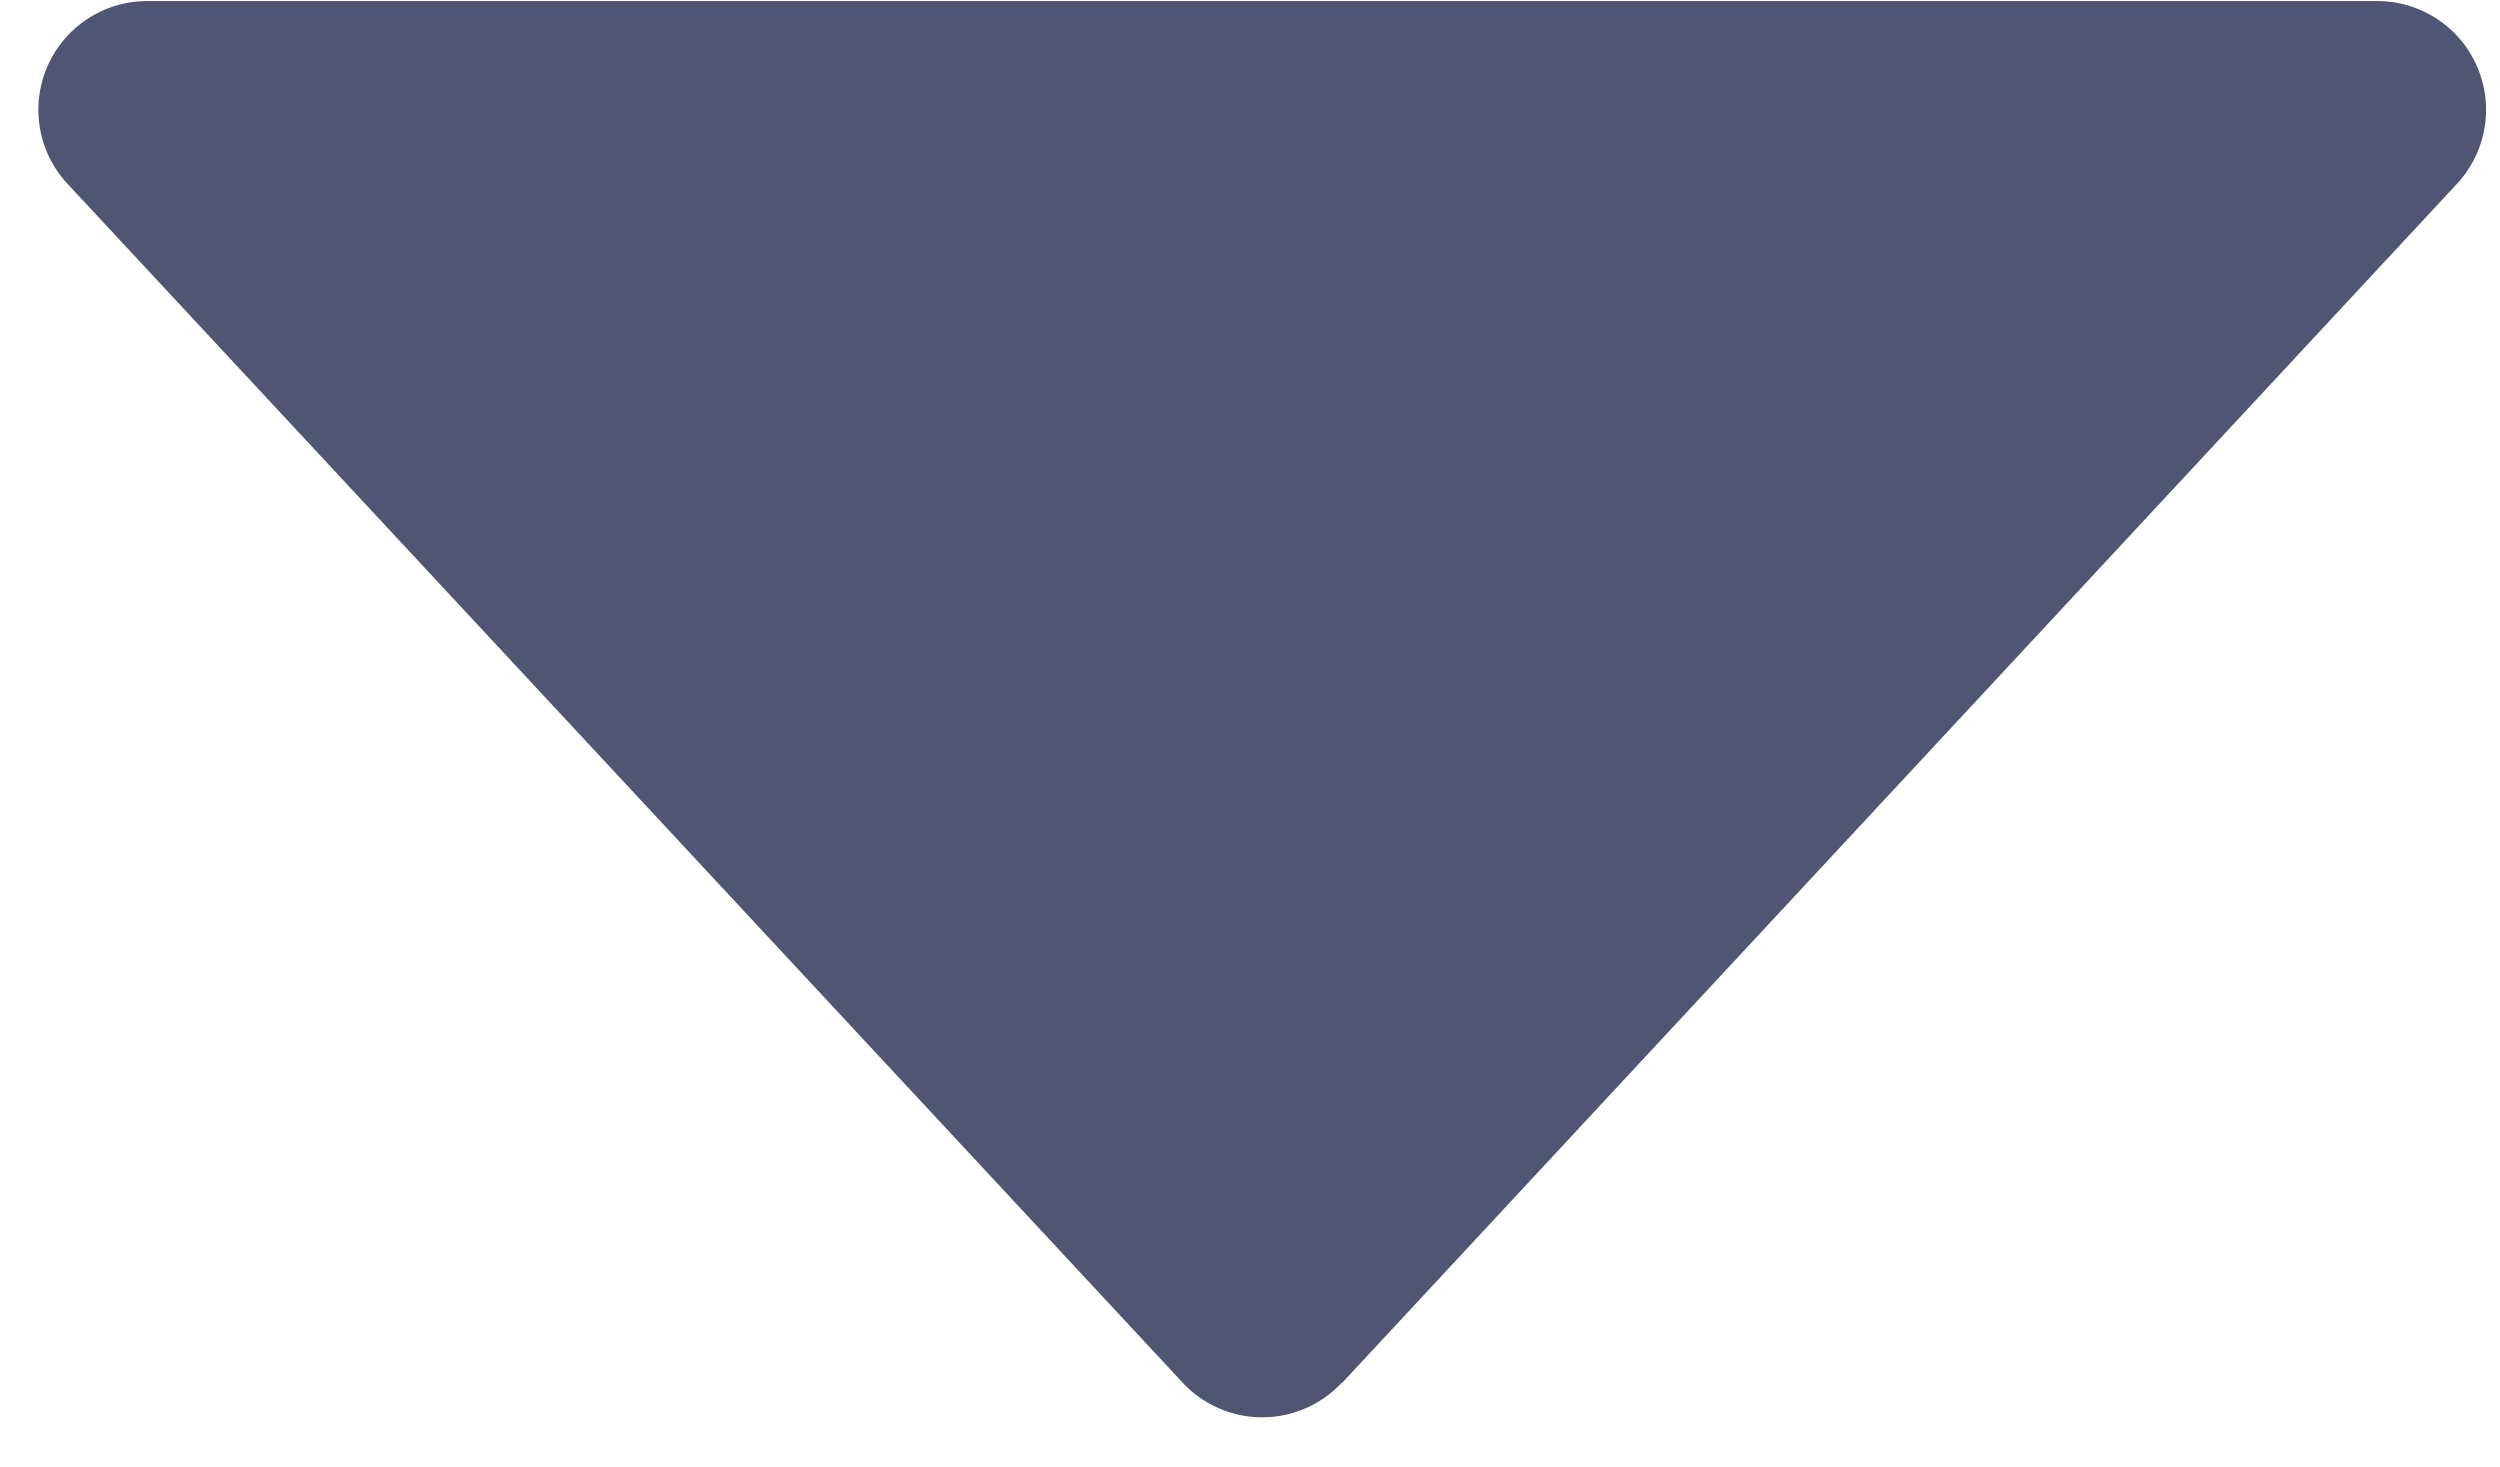 <svg width="46" height="27" fill="none" xmlns="http://www.w3.org/2000/svg">
  <path d="M24.69 25.44a2 2 0 01-2.93 0L1.24 3.38A2 2 0 012.7.02h41.05a2 2 0 011.46 3.36L24.7 25.44z" fill="#505573"/>
</svg>
